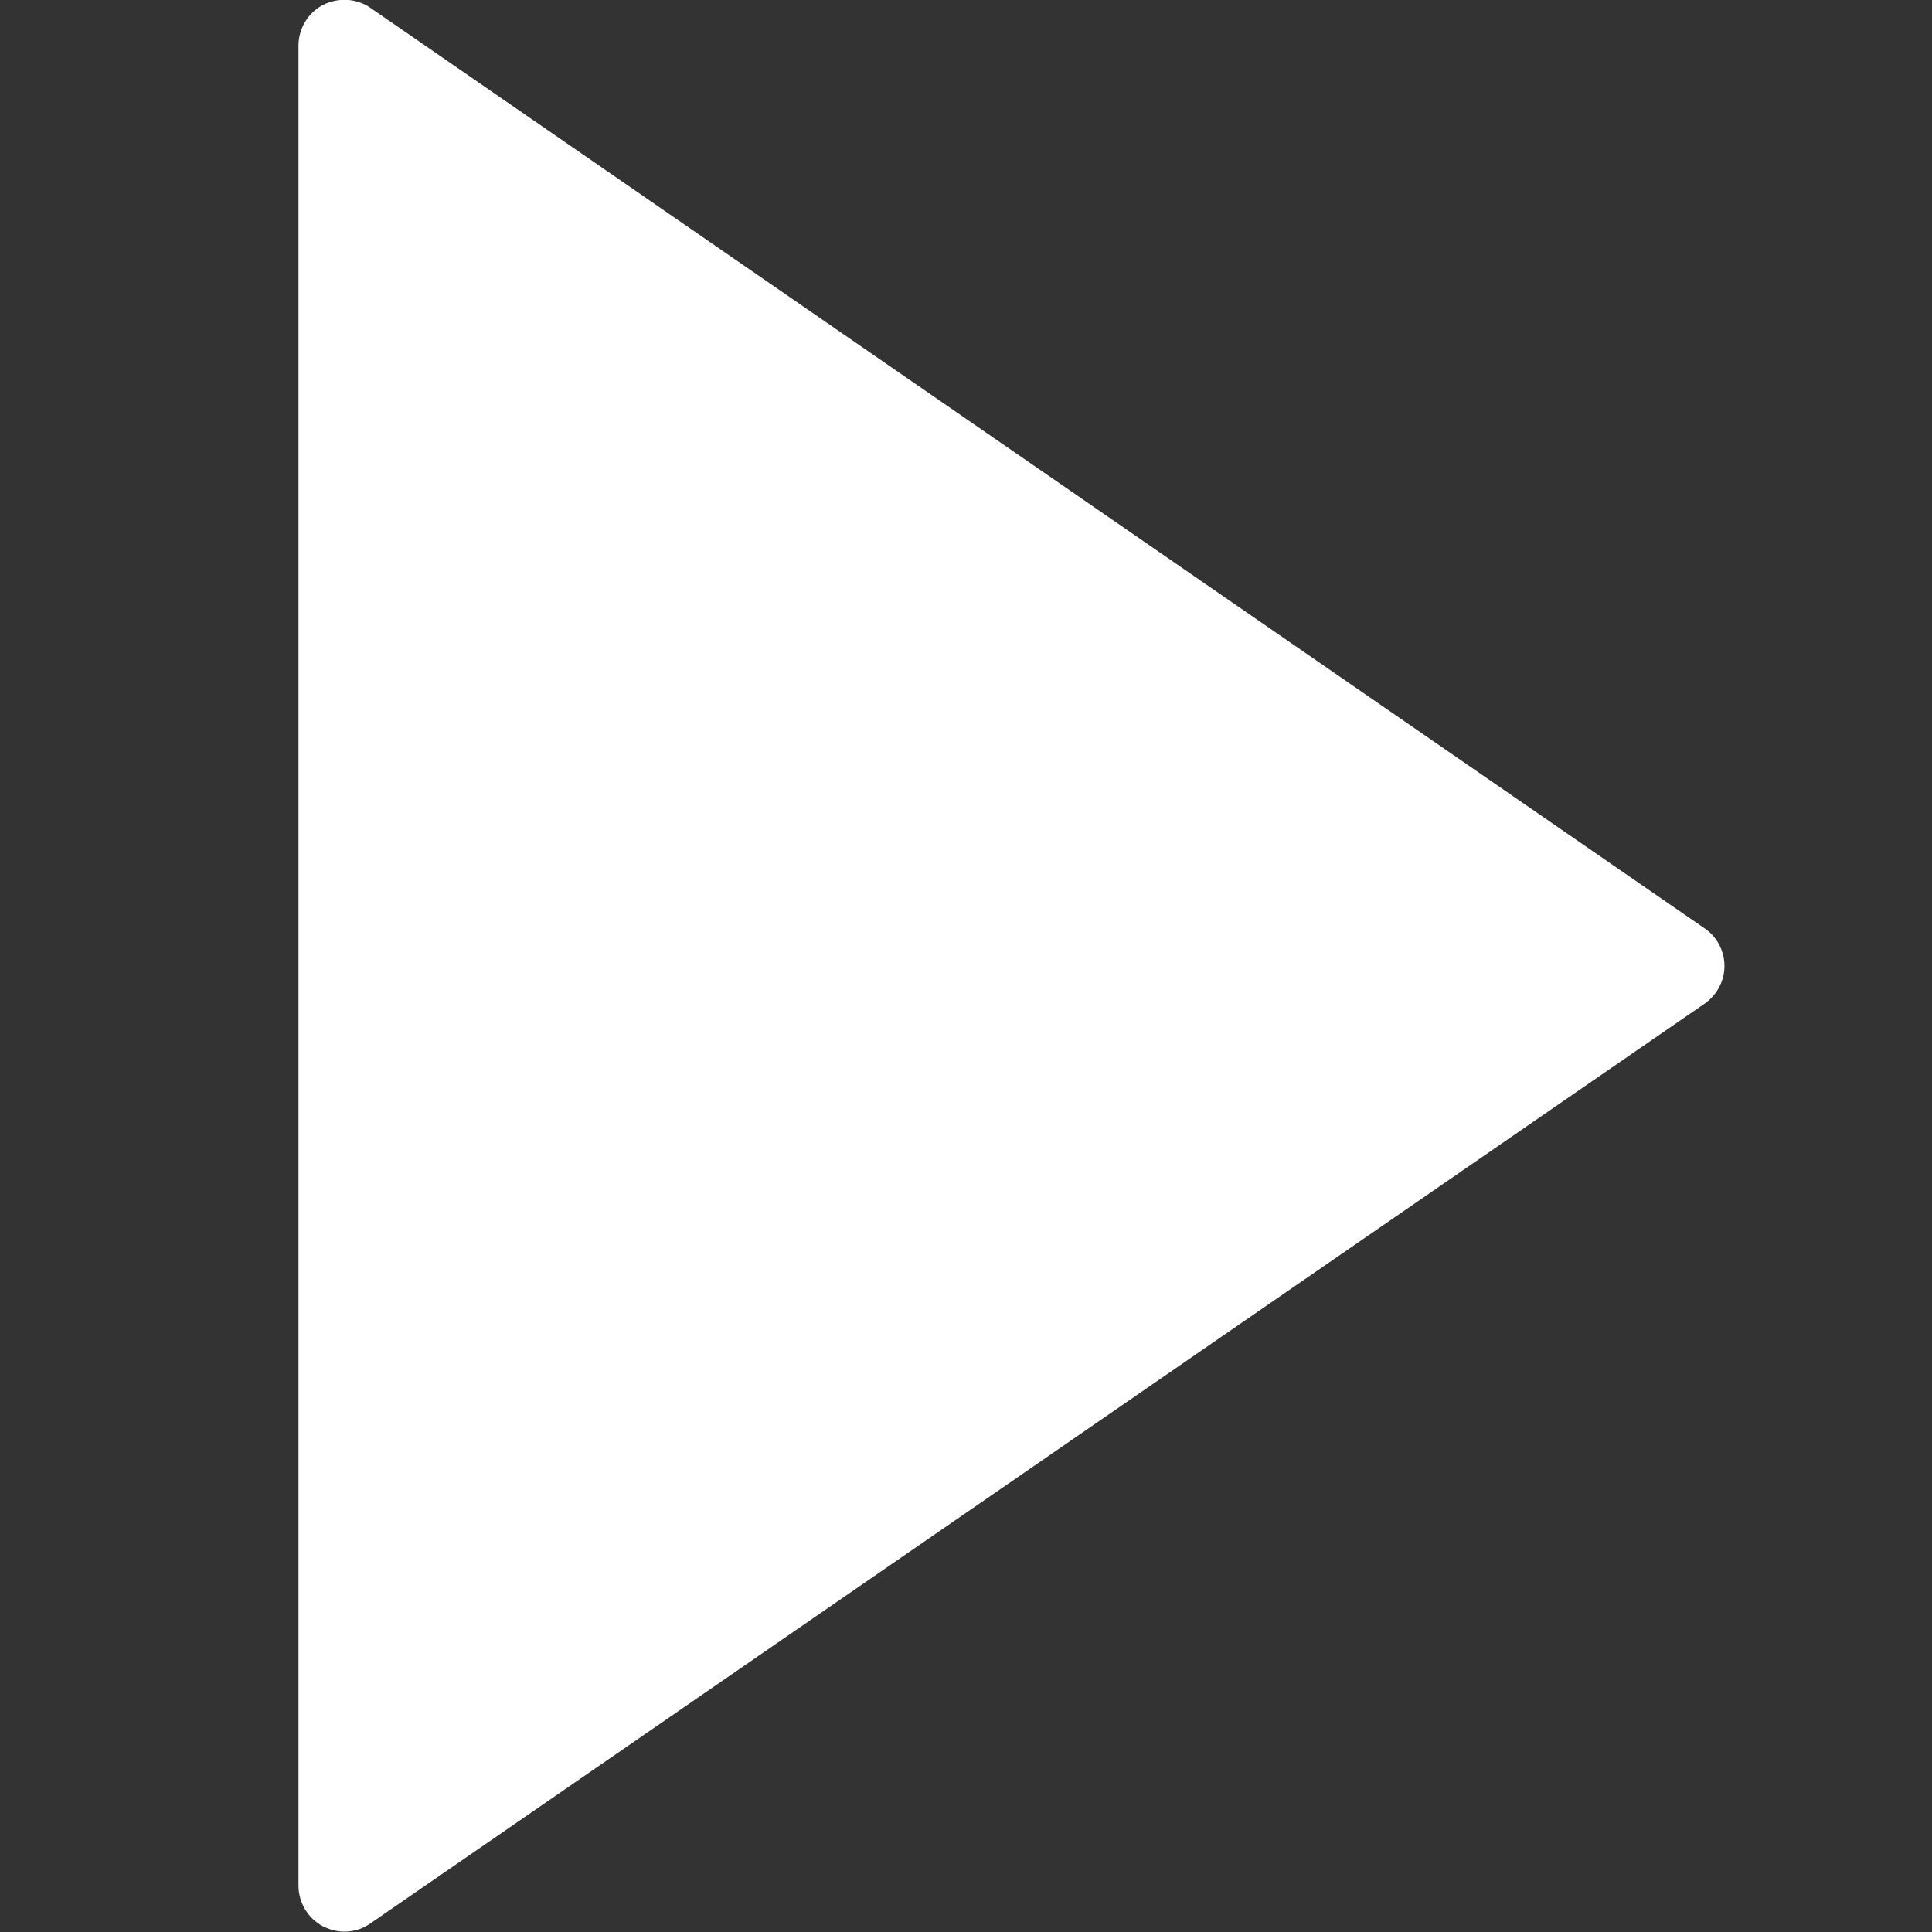 <?xml version="1.0" encoding="utf-8"?>
<!-- Generator: Adobe Illustrator 19.2.1, SVG Export Plug-In . SVG Version: 6.00 Build 0)  -->
<svg version="1.1" id="Capa_1" xmlns="http://www.w3.org/2000/svg" xmlns:xlink="http://www.w3.org/1999/xlink" x="0px" y="0px"
	 viewBox="0 0 512 512" style="enable-background:new 0 0 512 512;" xml:space="preserve">
<rect x="0" y="0" width="512" height="512" fill="#333333" stroke="none"/>
<style type="text/css">
	.st0{fill:#FFFFFF;}
</style>
<path class="st0" d="M451.7,246L98.2,2.1c-3.7-2.6-8.6-2.8-12.6-0.8c-4,2.1-6.5,6.3-6.5,10.8v487.6c0,4.5,2.5,8.7,6.5,10.8
	c1.8,0.9,3.7,1.4,5.7,1.4c2.4,0,4.8-0.7,6.9-2.2L451.7,266c3.3-2.3,5.3-6,5.3-10C457,252,455,248.2,451.7,246z"/>
</svg>
